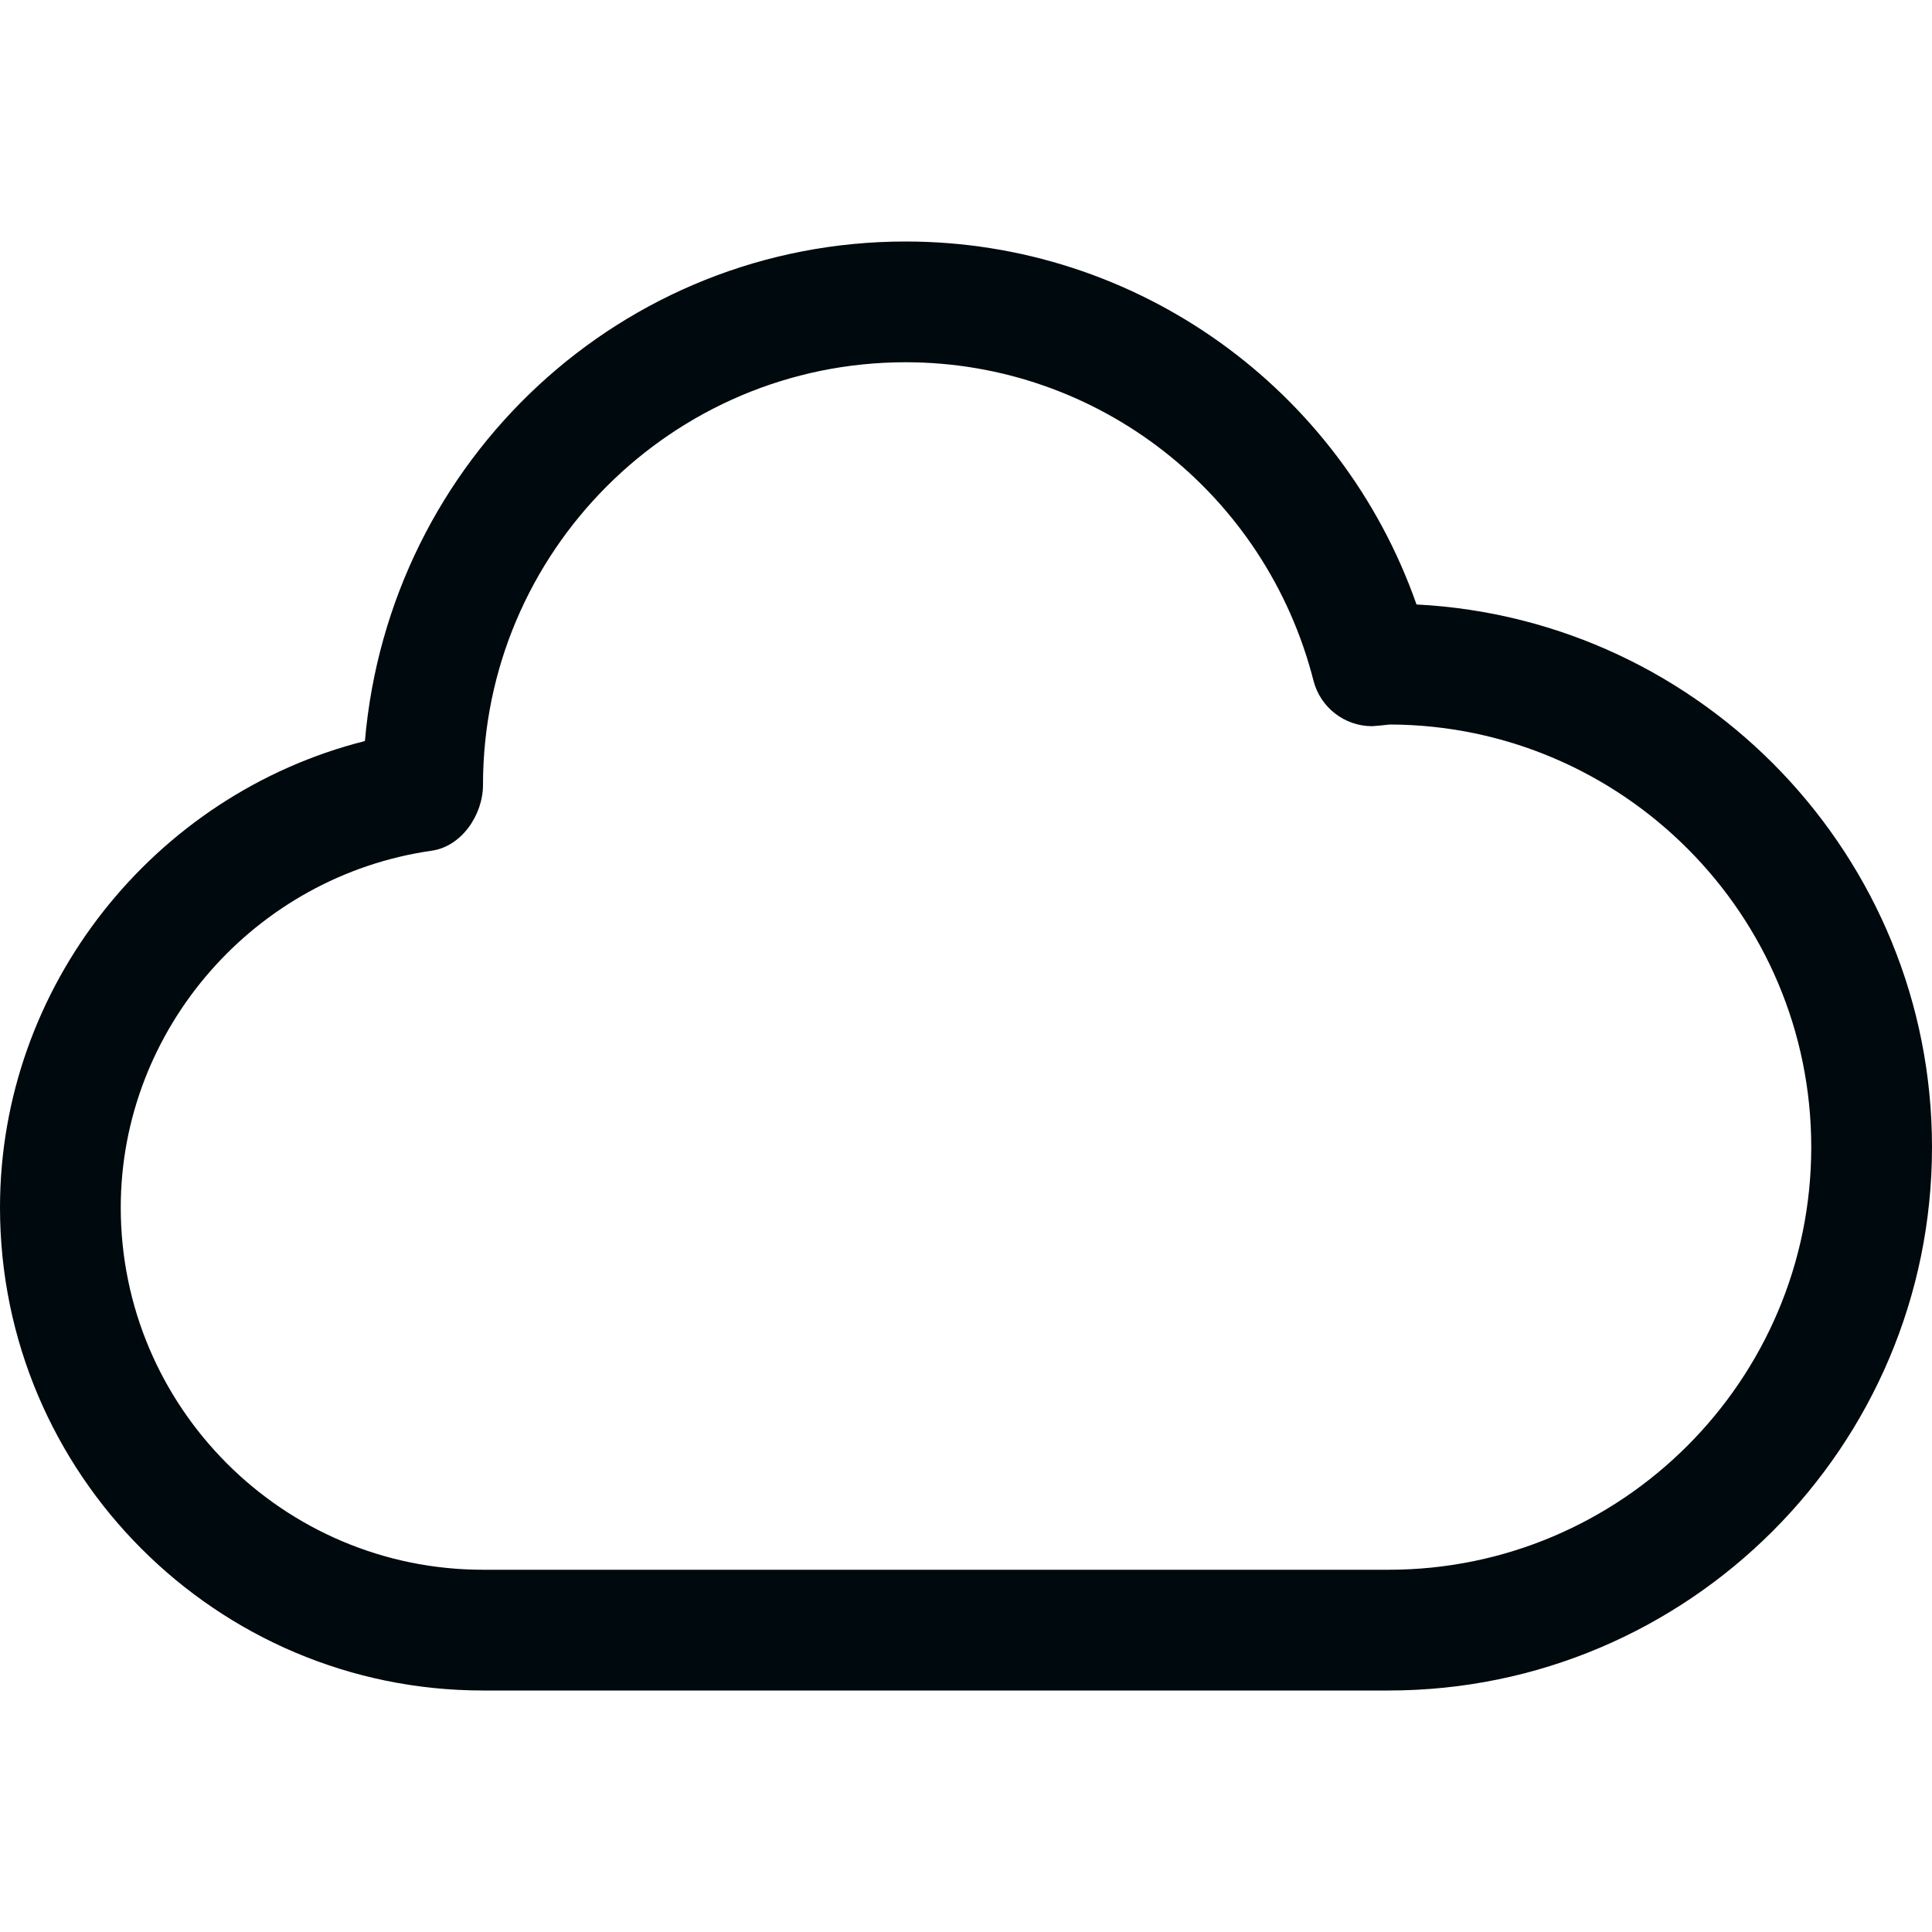 <?xml version="1.0" encoding="UTF-8"?>
<svg width="16px" height="16px" viewBox="0 0 16 16" version="1.1" xmlns="http://www.w3.org/2000/svg" xmlns:xlink="http://www.w3.org/1999/xlink">
    <!-- Generator: Sketch 60.1 (88133) - https://sketch.com -->
    <title>Tools / cloud / cloud_16</title>
    <desc>Created with Sketch.</desc>
    <g id="Tools-/-cloud-/-cloud_16" stroke="none" stroke-width="1" fill="none" fill-rule="evenodd">
        <path d="M7.5,3 C5.57,3 4,4.57 4,6.5 C4,6.749 3.822,7.01 3.576,7.045 C2.107,7.255 1,8.525 1,10 C1,11.654 2.346,13 4,13 L11.5,13 C13.43,13 15,11.43 15,9.5 C15,7.573 13.435,6.006 11.51,6 C11.47,6.005 11.378,6.014 11.363,6.014 C11.135,6.014 10.935,5.859 10.878,5.638 C10.482,4.085 9.093,3 7.5,3 M11.5,14 L4,14 C1.794,14 -0,12.206 -0,10 C-0,8.172 1.273,6.578 3.022,6.137 C3.224,3.803 5.155,2 7.5,2 C9.417,2 11.103,3.218 11.731,5.006 C14.105,5.127 16,7.097 16,9.5 C16,11.981 13.981,14 11.5,14" id="cloud_16" fill="#00090D"></path>
    </g>
</svg>